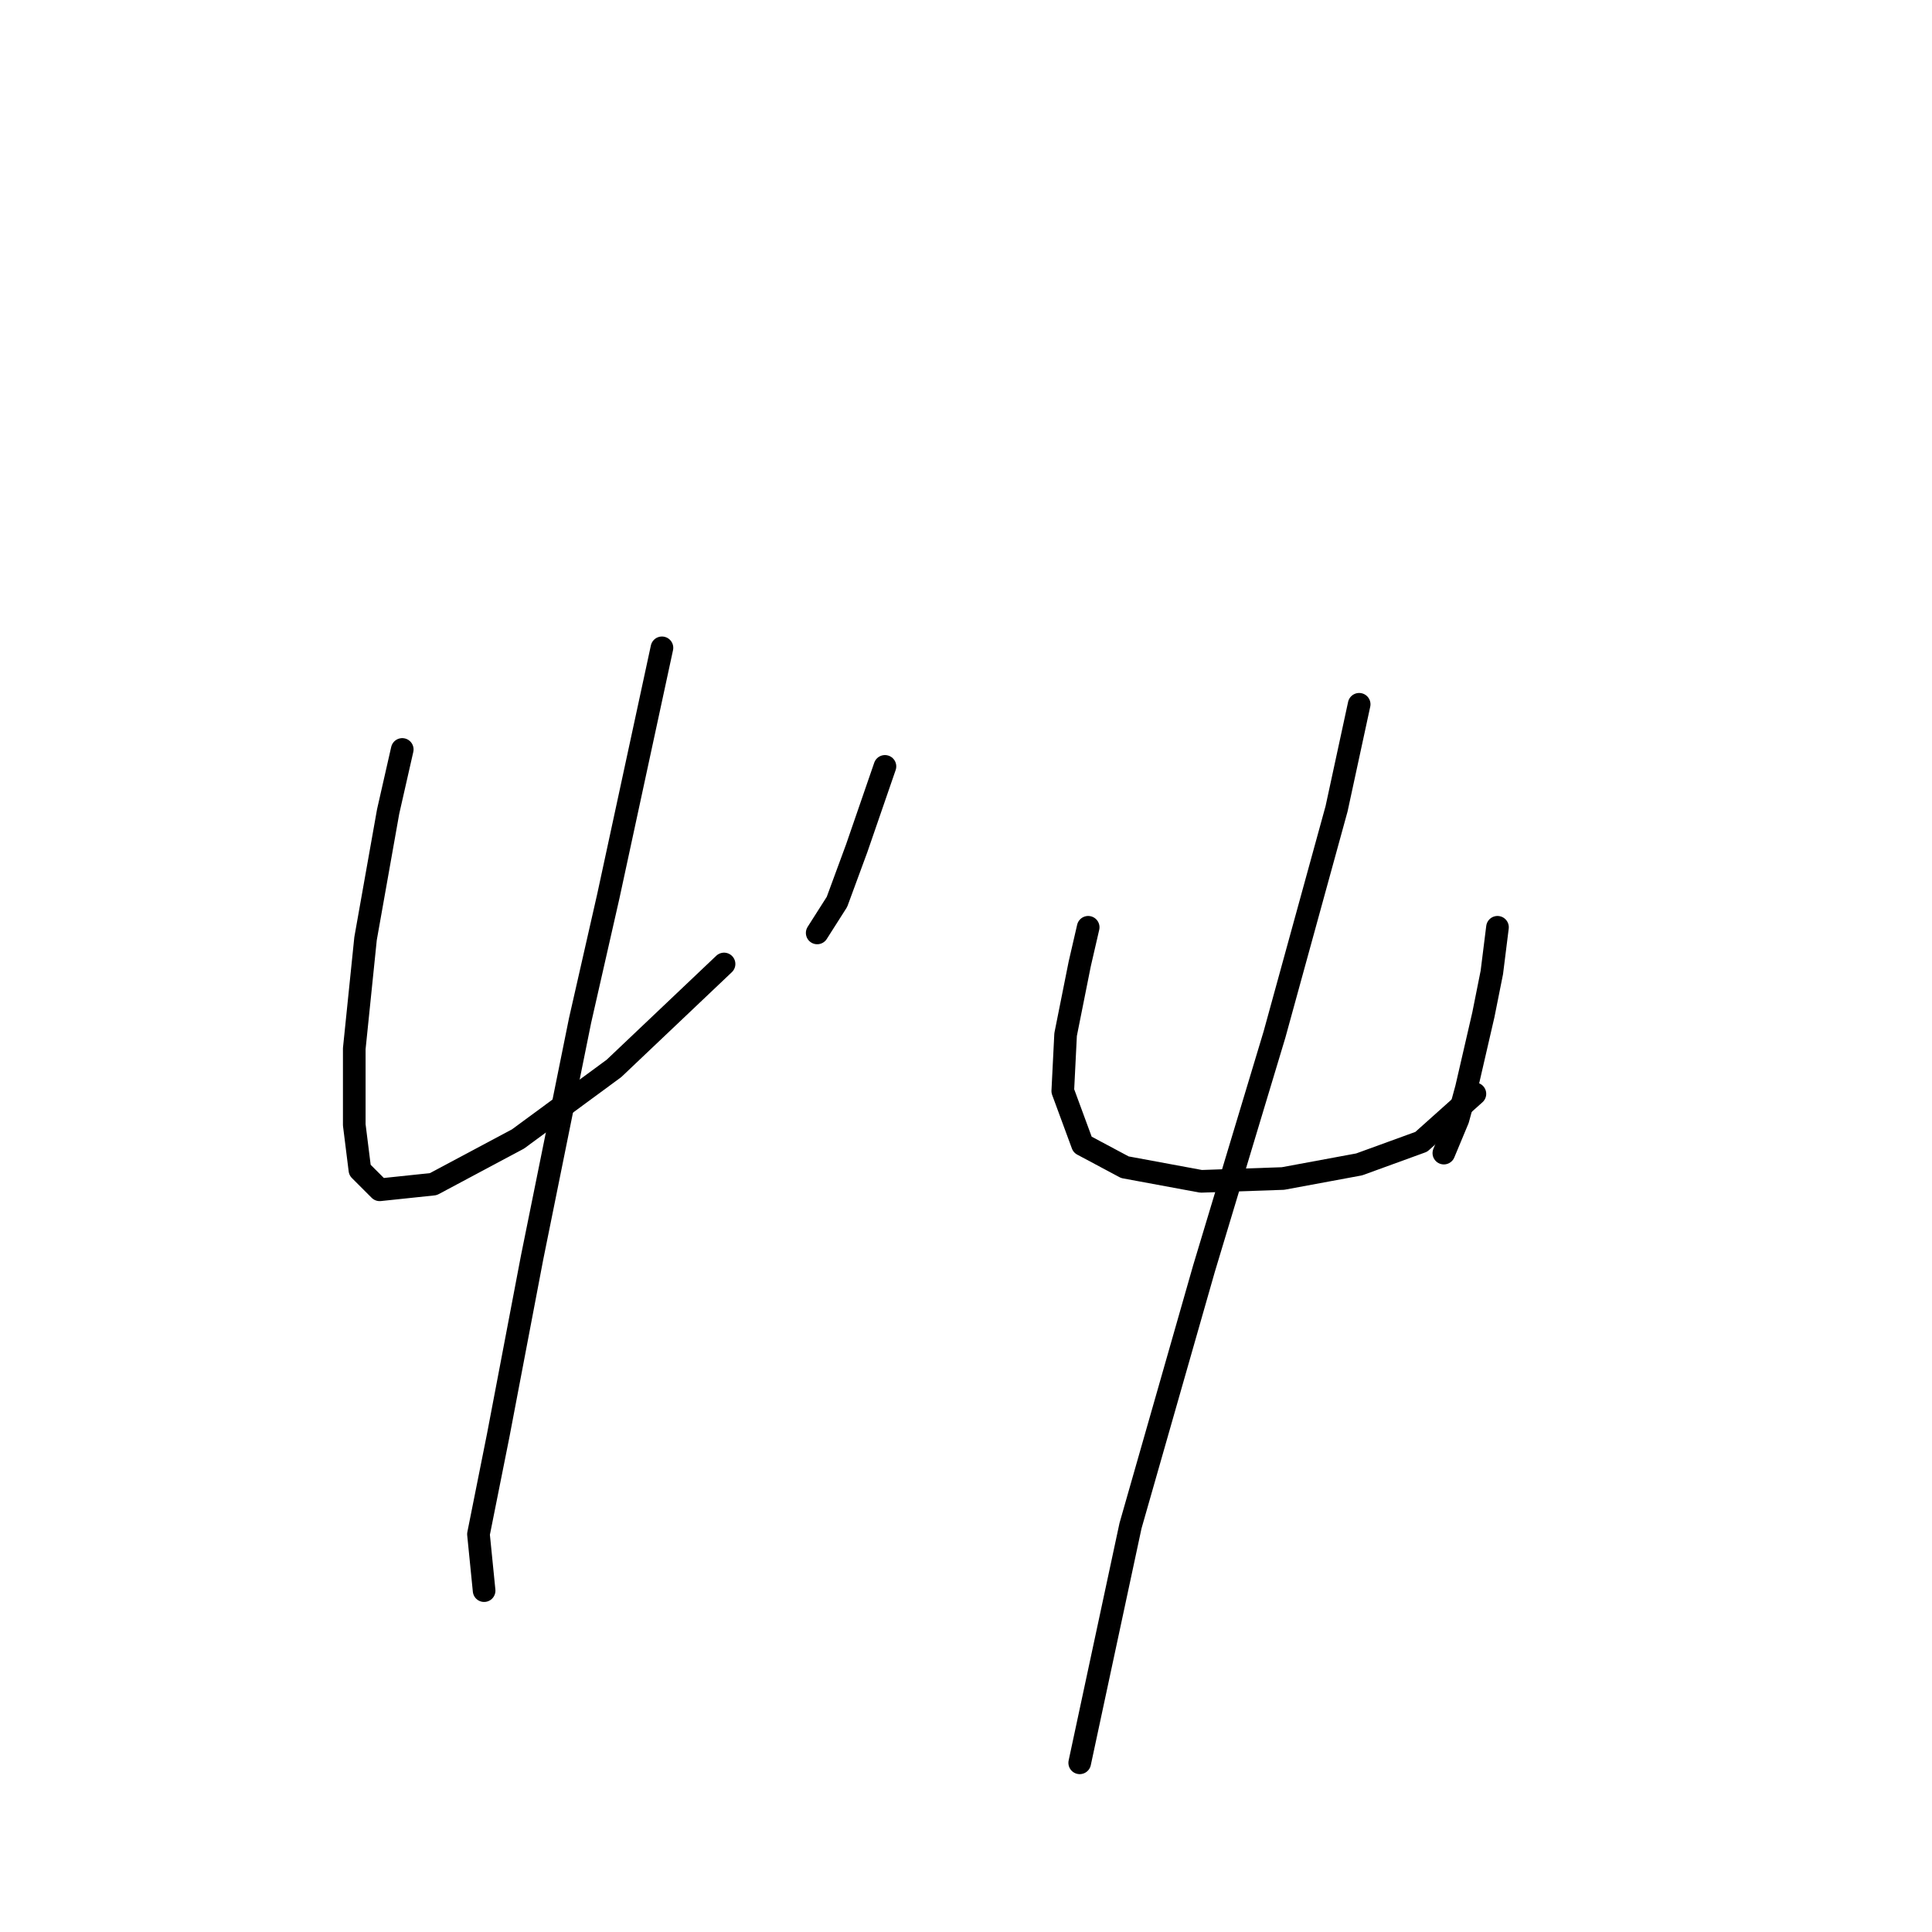 <?xml version="1.0" standalone="no"?>
    <svg width="256" height="256" xmlns="http://www.w3.org/2000/svg" version="1.1">
    <polyline stroke="black" stroke-width="3" stroke-linecap="round" fill="transparent" stroke-linejoin="round" points="53.3 99.306 51.43 107.535 48.438 124.366 46.942 138.953 46.942 149.052 47.69 155.037 50.308 157.655 57.415 156.907 68.636 150.922 81.353 141.572 95.94 127.732 95.94 127.732 " />
        <polyline stroke="black" stroke-width="3" stroke-linecap="round" fill="transparent" stroke-linejoin="round" points="117.26 101.55 113.519 112.397 110.901 119.504 108.283 123.618 108.283 123.618 " />
        <polyline stroke="black" stroke-width="3" stroke-linecap="round" fill="transparent" stroke-linejoin="round" points="87.711 85.841 80.605 118.756 76.864 135.213 70.506 166.632 66.017 190.196 63.399 203.287 64.147 210.767 64.147 210.767 " />
        <polyline stroke="black" stroke-width="3" stroke-linecap="round" fill="transparent" stroke-linejoin="round" points="144.19 122.87 143.068 127.732 141.198 137.083 140.823 144.564 143.442 151.67 149.052 154.663 159.151 156.533 169.998 156.159 180.097 154.289 188.325 151.296 195.432 144.938 195.432 144.938 " />
        <polyline stroke="black" stroke-width="3" stroke-linecap="round" fill="transparent" stroke-linejoin="round" points="198.424 122.87 197.676 128.854 196.554 134.465 194.31 144.19 193.188 148.304 191.318 152.792 191.318 152.792 " />
        <polyline stroke="black" stroke-width="3" stroke-linecap="round" fill="transparent" stroke-linejoin="round" points="180.097 93.322 177.104 107.161 172.99 122.122 168.876 137.083 159.525 168.128 149.8 202.165 143.068 233.583 143.068 233.583 " />
        </svg>